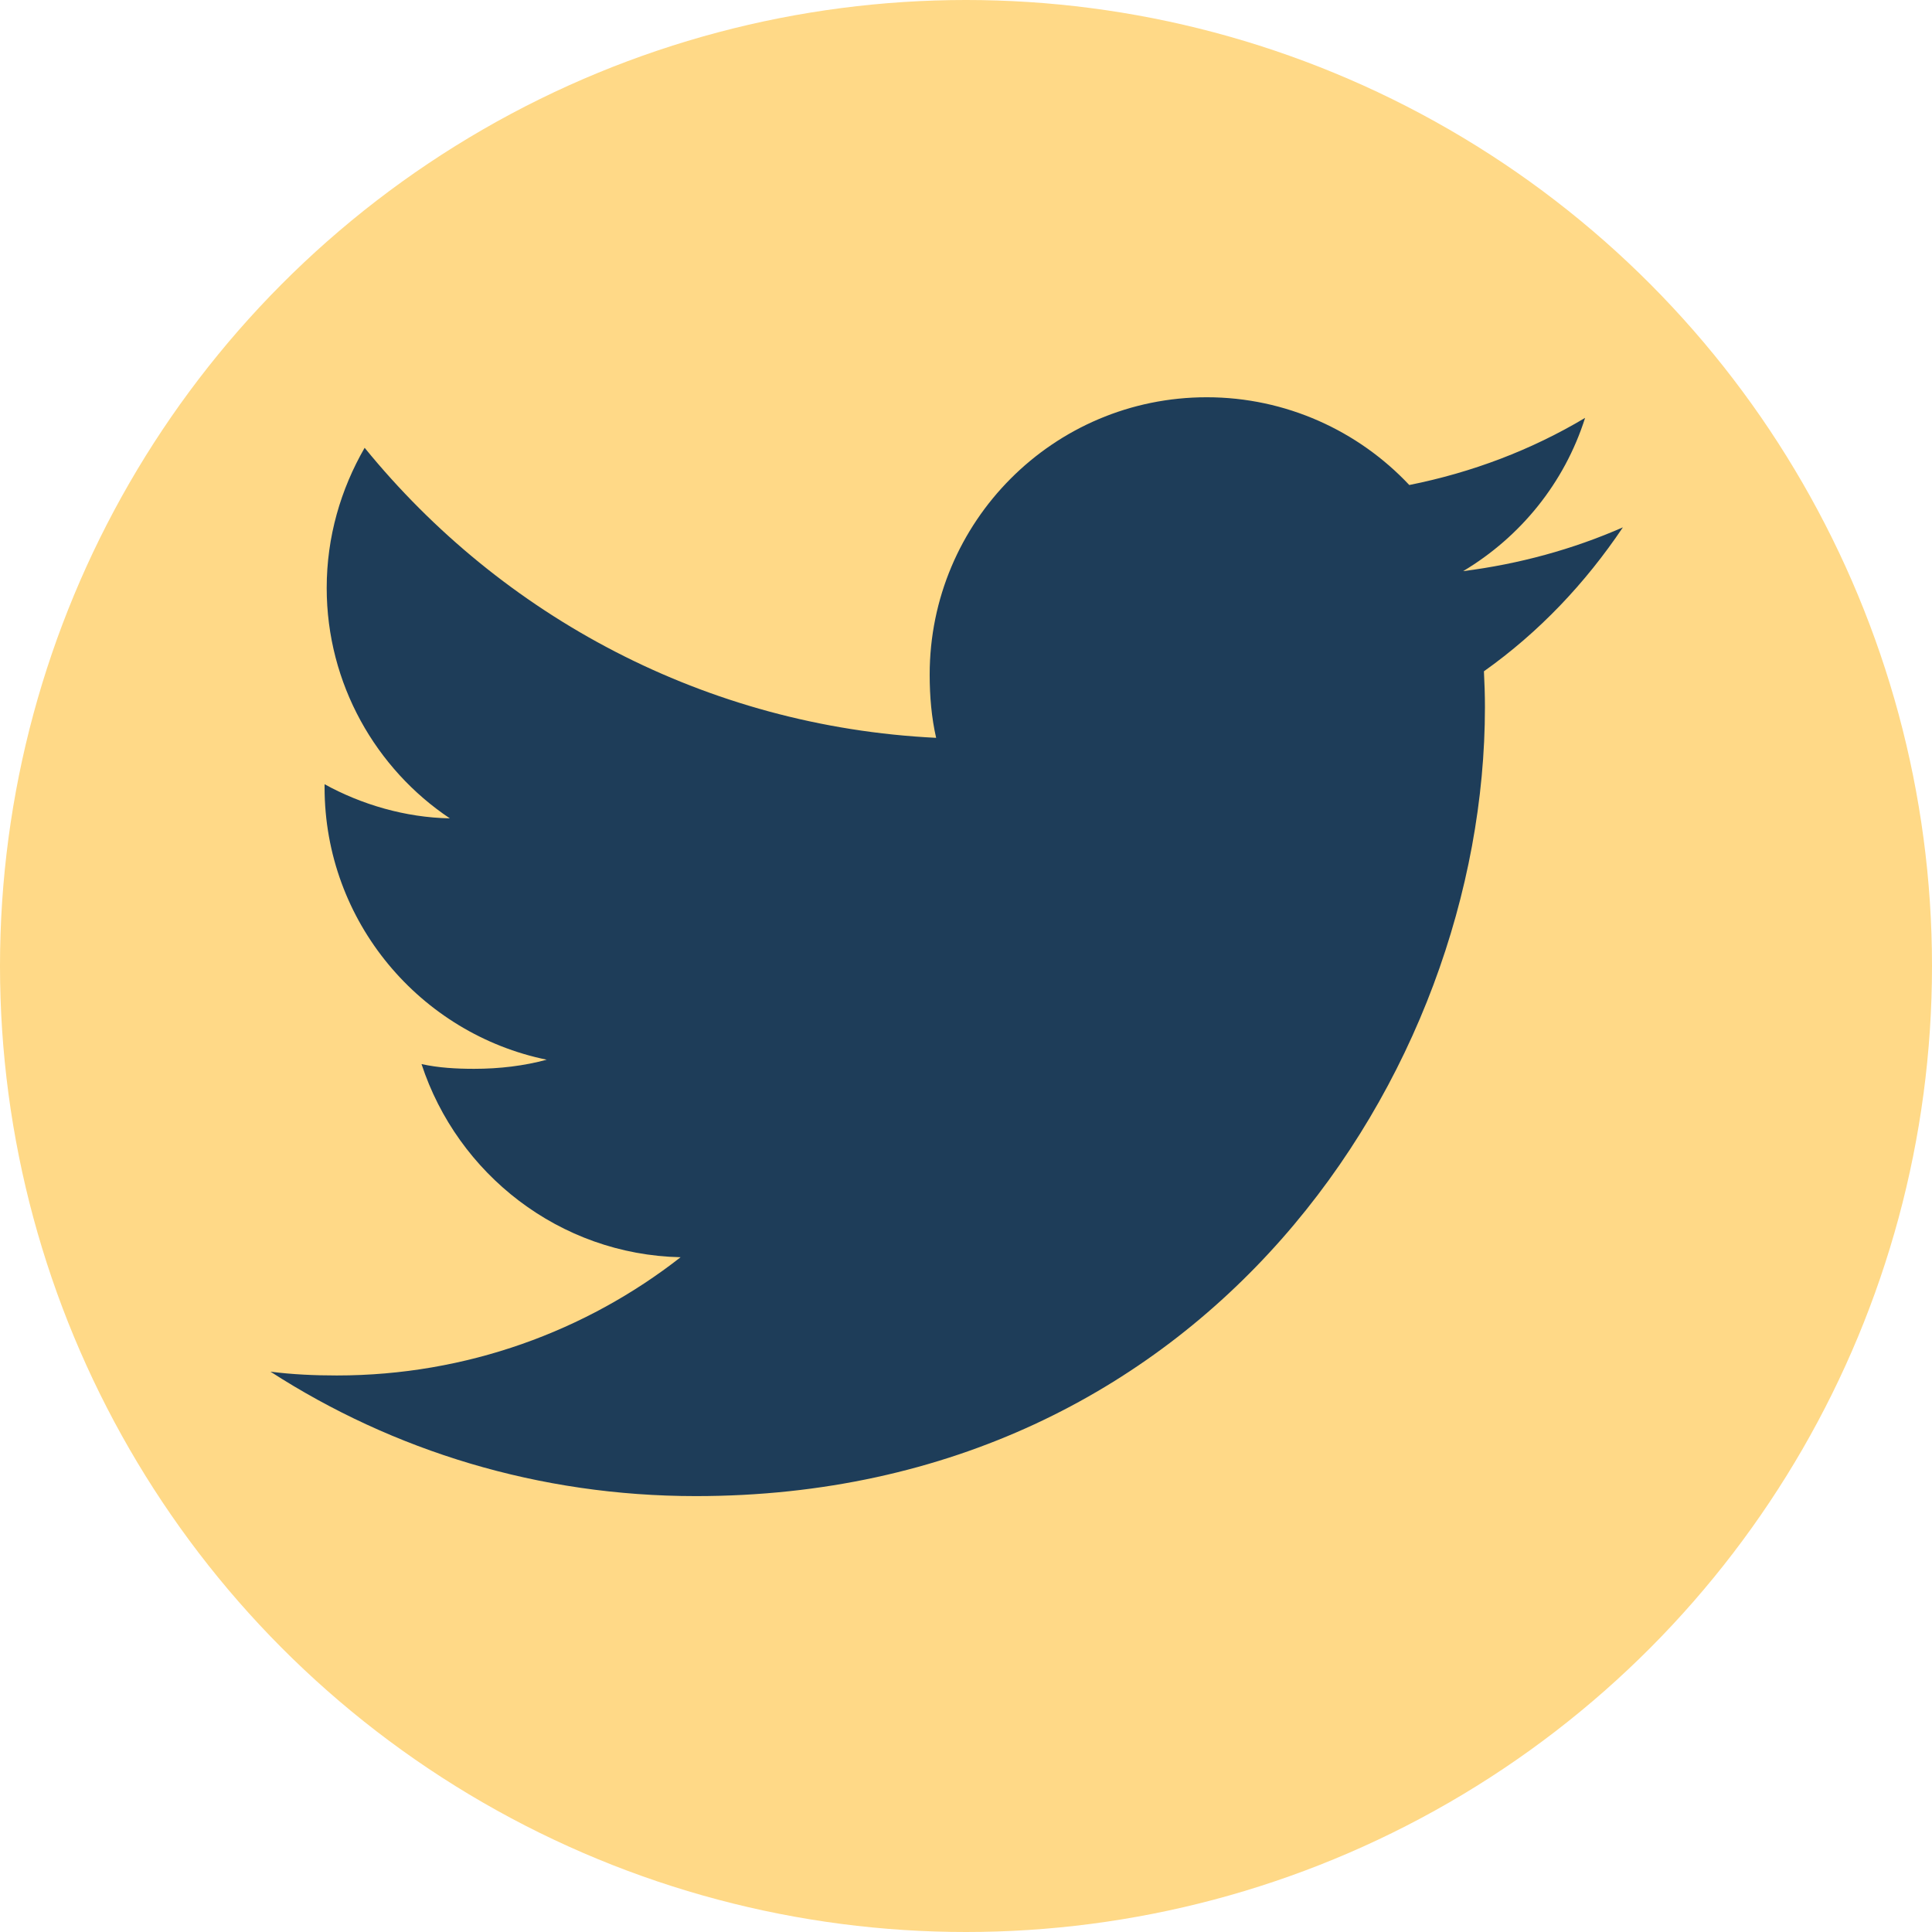 <svg width="50" height="50" viewBox="0 0 50 50" fill="none" xmlns="http://www.w3.org/2000/svg">
<circle cx="25" cy="25" r="25" fill="#FFD987"/>
<g clip-path="url(#clip0)">
<path d="M42 13.648C40.698 14.219 39.312 14.597 37.866 14.781C39.353 13.893 40.488 12.497 41.022 10.815C39.635 11.642 38.104 12.226 36.472 12.552C35.155 11.15 33.278 10.281 31.231 10.281C27.258 10.281 24.06 13.506 24.06 17.458C24.06 18.027 24.108 18.574 24.227 19.095C18.261 18.804 12.983 15.945 9.437 11.589C8.818 12.663 8.455 13.893 8.455 15.216C8.455 17.701 9.734 19.904 11.642 21.179C10.489 21.157 9.358 20.823 8.4 20.296C8.4 20.317 8.4 20.346 8.4 20.374C8.4 23.861 10.887 26.758 14.149 27.425C13.565 27.584 12.928 27.661 12.268 27.661C11.808 27.661 11.344 27.635 10.909 27.538C11.839 30.38 14.477 32.469 17.614 32.537C15.172 34.447 12.073 35.597 8.717 35.597C8.129 35.597 7.564 35.571 7 35.499C10.178 37.548 13.945 38.719 18.008 38.719C31.211 38.719 38.43 27.781 38.43 18.301C38.43 17.983 38.419 17.677 38.404 17.373C39.828 16.363 41.024 15.1 42 13.648Z" fill="#1E3D59"/>
</g>
<defs>
<clipPath id="clip0">
<rect width="35" height="35" fill="white" transform="translate(7 7)"/>
</clipPath>
</defs>
</svg>
